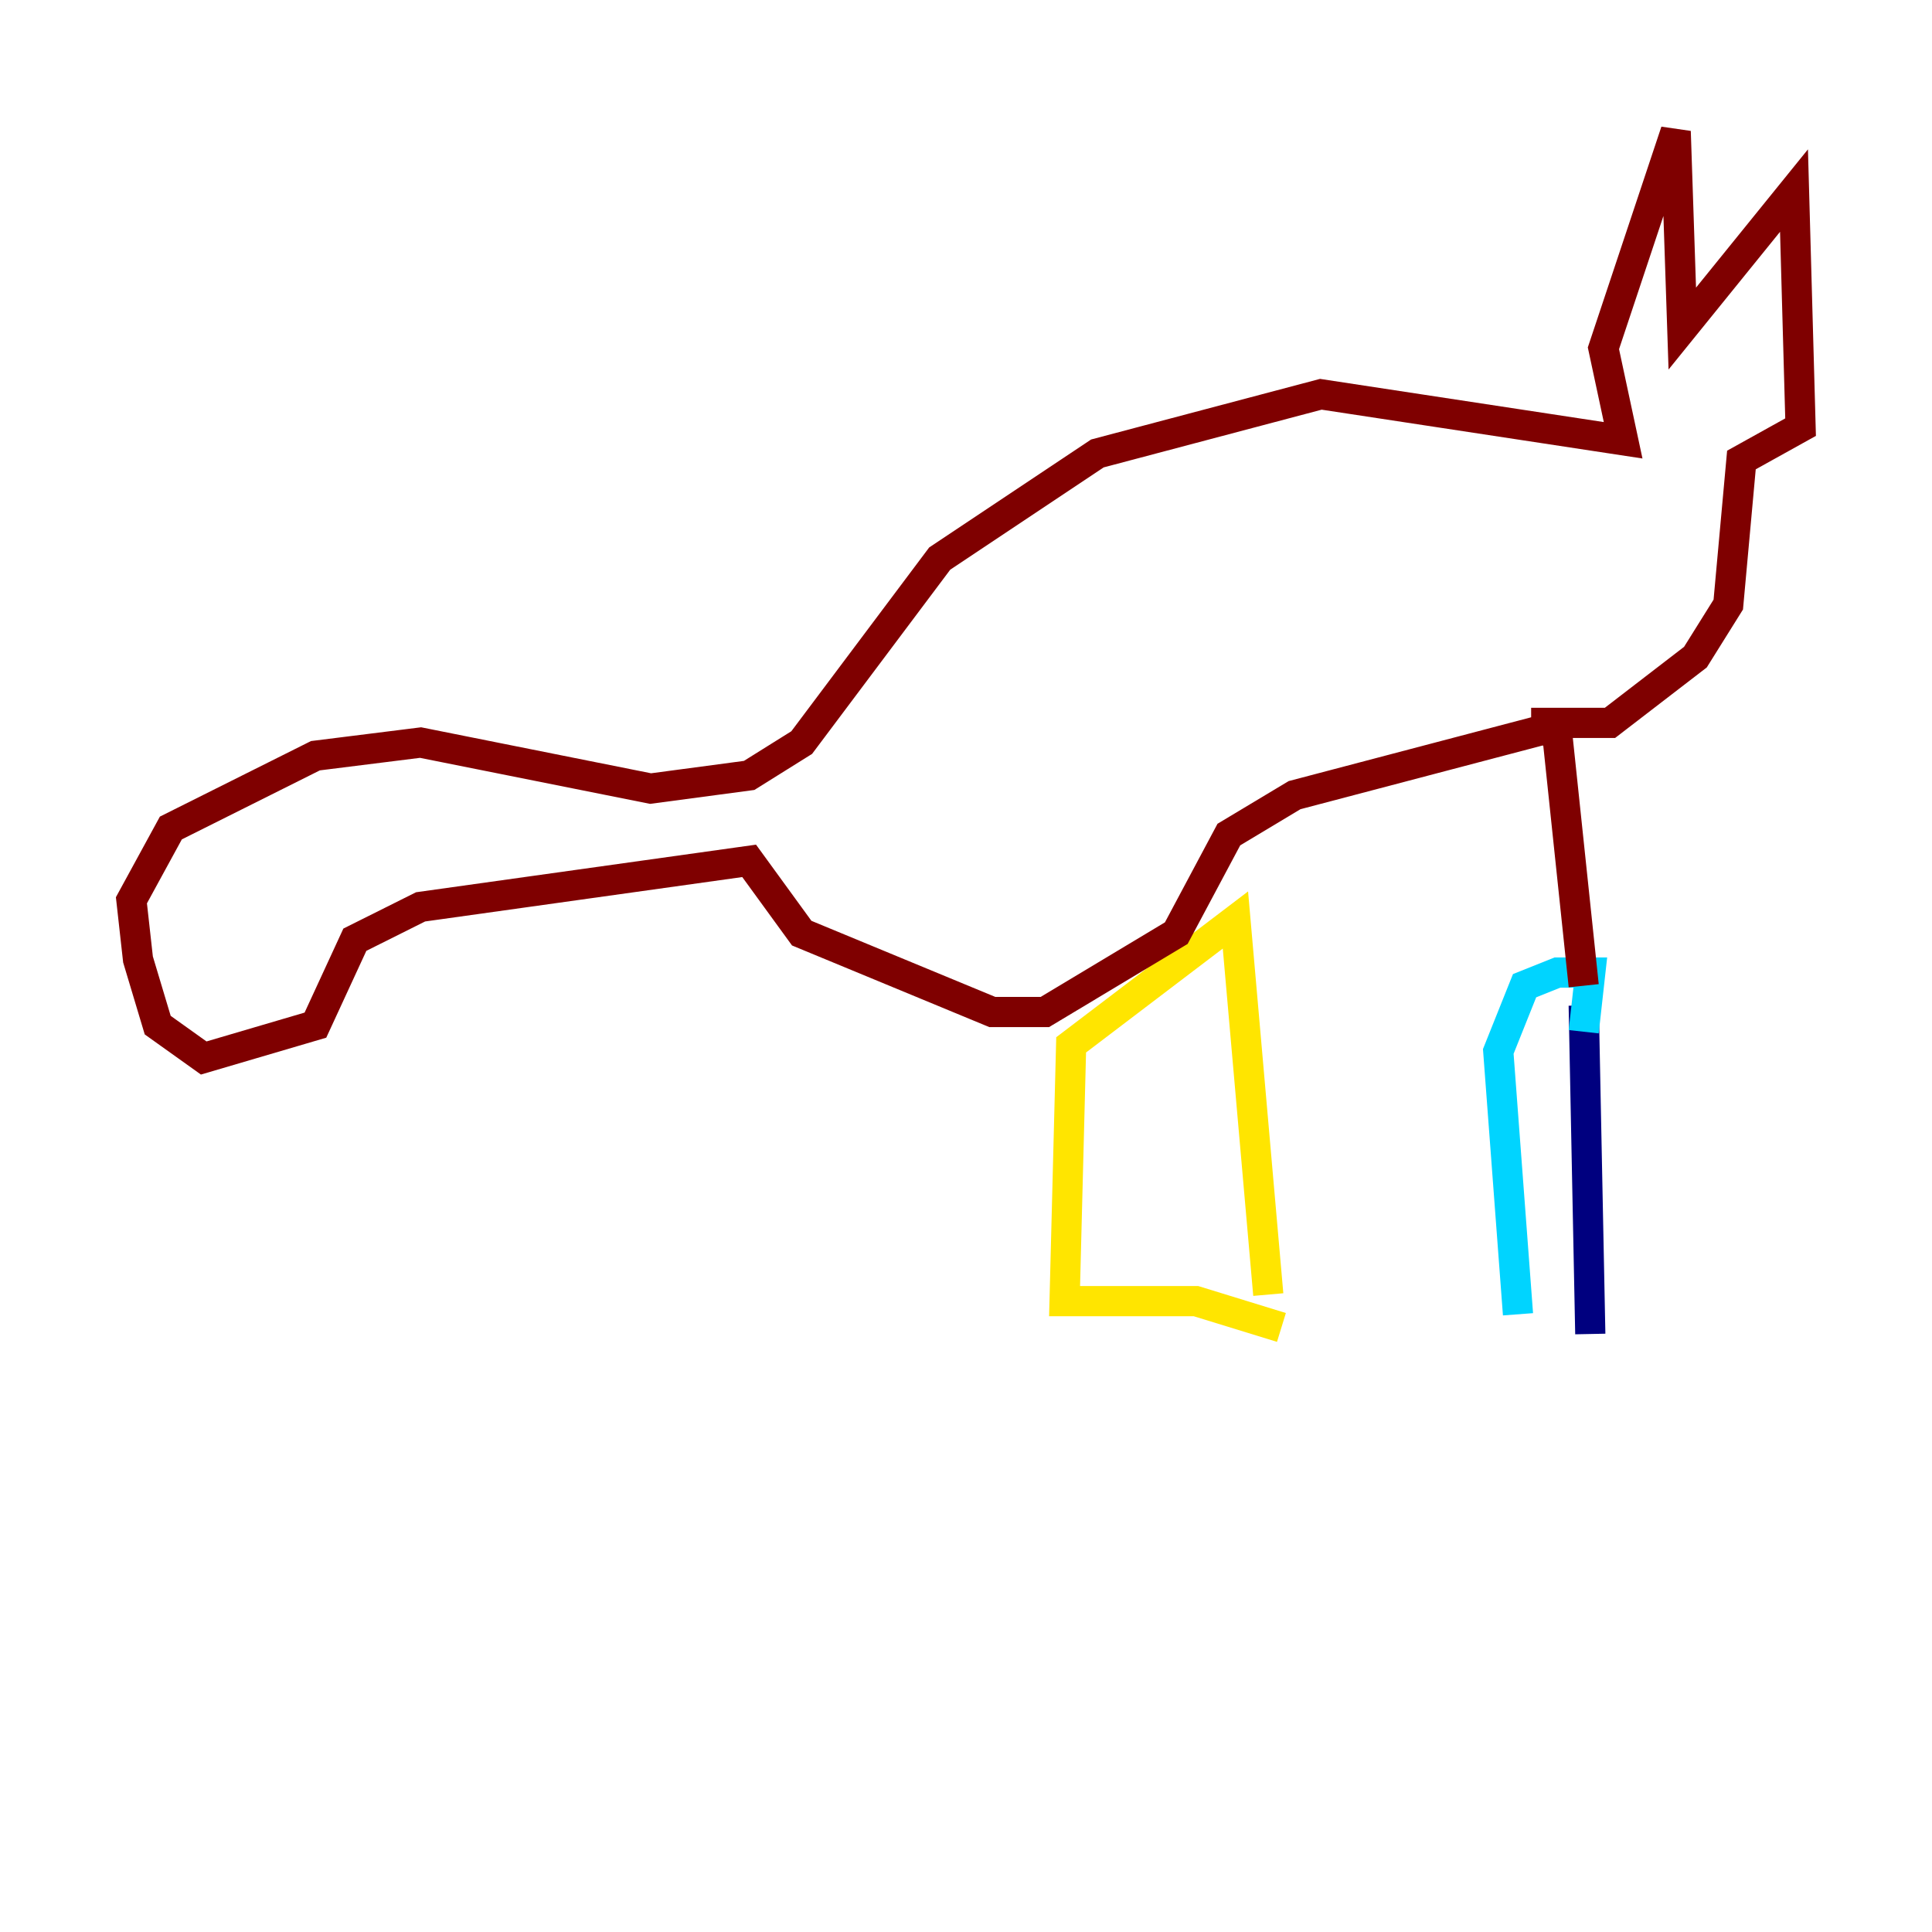 <?xml version="1.0" encoding="utf-8" ?>
<svg baseProfile="tiny" height="128" version="1.2" viewBox="0,0,128,128" width="128" xmlns="http://www.w3.org/2000/svg" xmlns:ev="http://www.w3.org/2001/xml-events" xmlns:xlink="http://www.w3.org/1999/xlink"><defs /><polyline fill="none" points="105.361,88.381 104.925,66.612" stroke="#00007f" stroke-width="2" /><polyline fill="none" points="100.571,87.075 99.265,69.66 101.007,65.306 103.184,64.435 105.361,64.435 104.925,68.354" stroke="#00d4ff" stroke-width="2" /><polyline fill="none" points="84.027,85.769 81.85,60.952 70.966,69.225 70.531,86.204 79.238,86.204 84.898,87.946" stroke="#ffe500" stroke-width="2" /><polyline fill="none" points="104.925,65.306 103.184,48.762 102.313,48.327 85.769,52.68 81.415,55.292 77.932,61.823 69.225,67.048 65.742,67.048 53.116,61.823 49.633,57.034 27.864,60.082 23.51,62.258 20.898,67.918 13.497,70.095 10.449,67.918 9.143,63.565 8.707,59.646 11.32,54.857 20.898,50.068 27.864,49.197 43.102,52.245 49.633,51.374 53.116,49.197 62.258,37.007 72.707,30.041 87.51,26.122 107.537,29.17 106.231,23.075 111.02,8.707 111.456,21.769 118.857,12.626 119.293,28.299 115.374,30.476 114.503,40.054 112.326,43.537 106.667,47.891 101.442,47.891" stroke="#7f0000" stroke-width="2" /></svg>